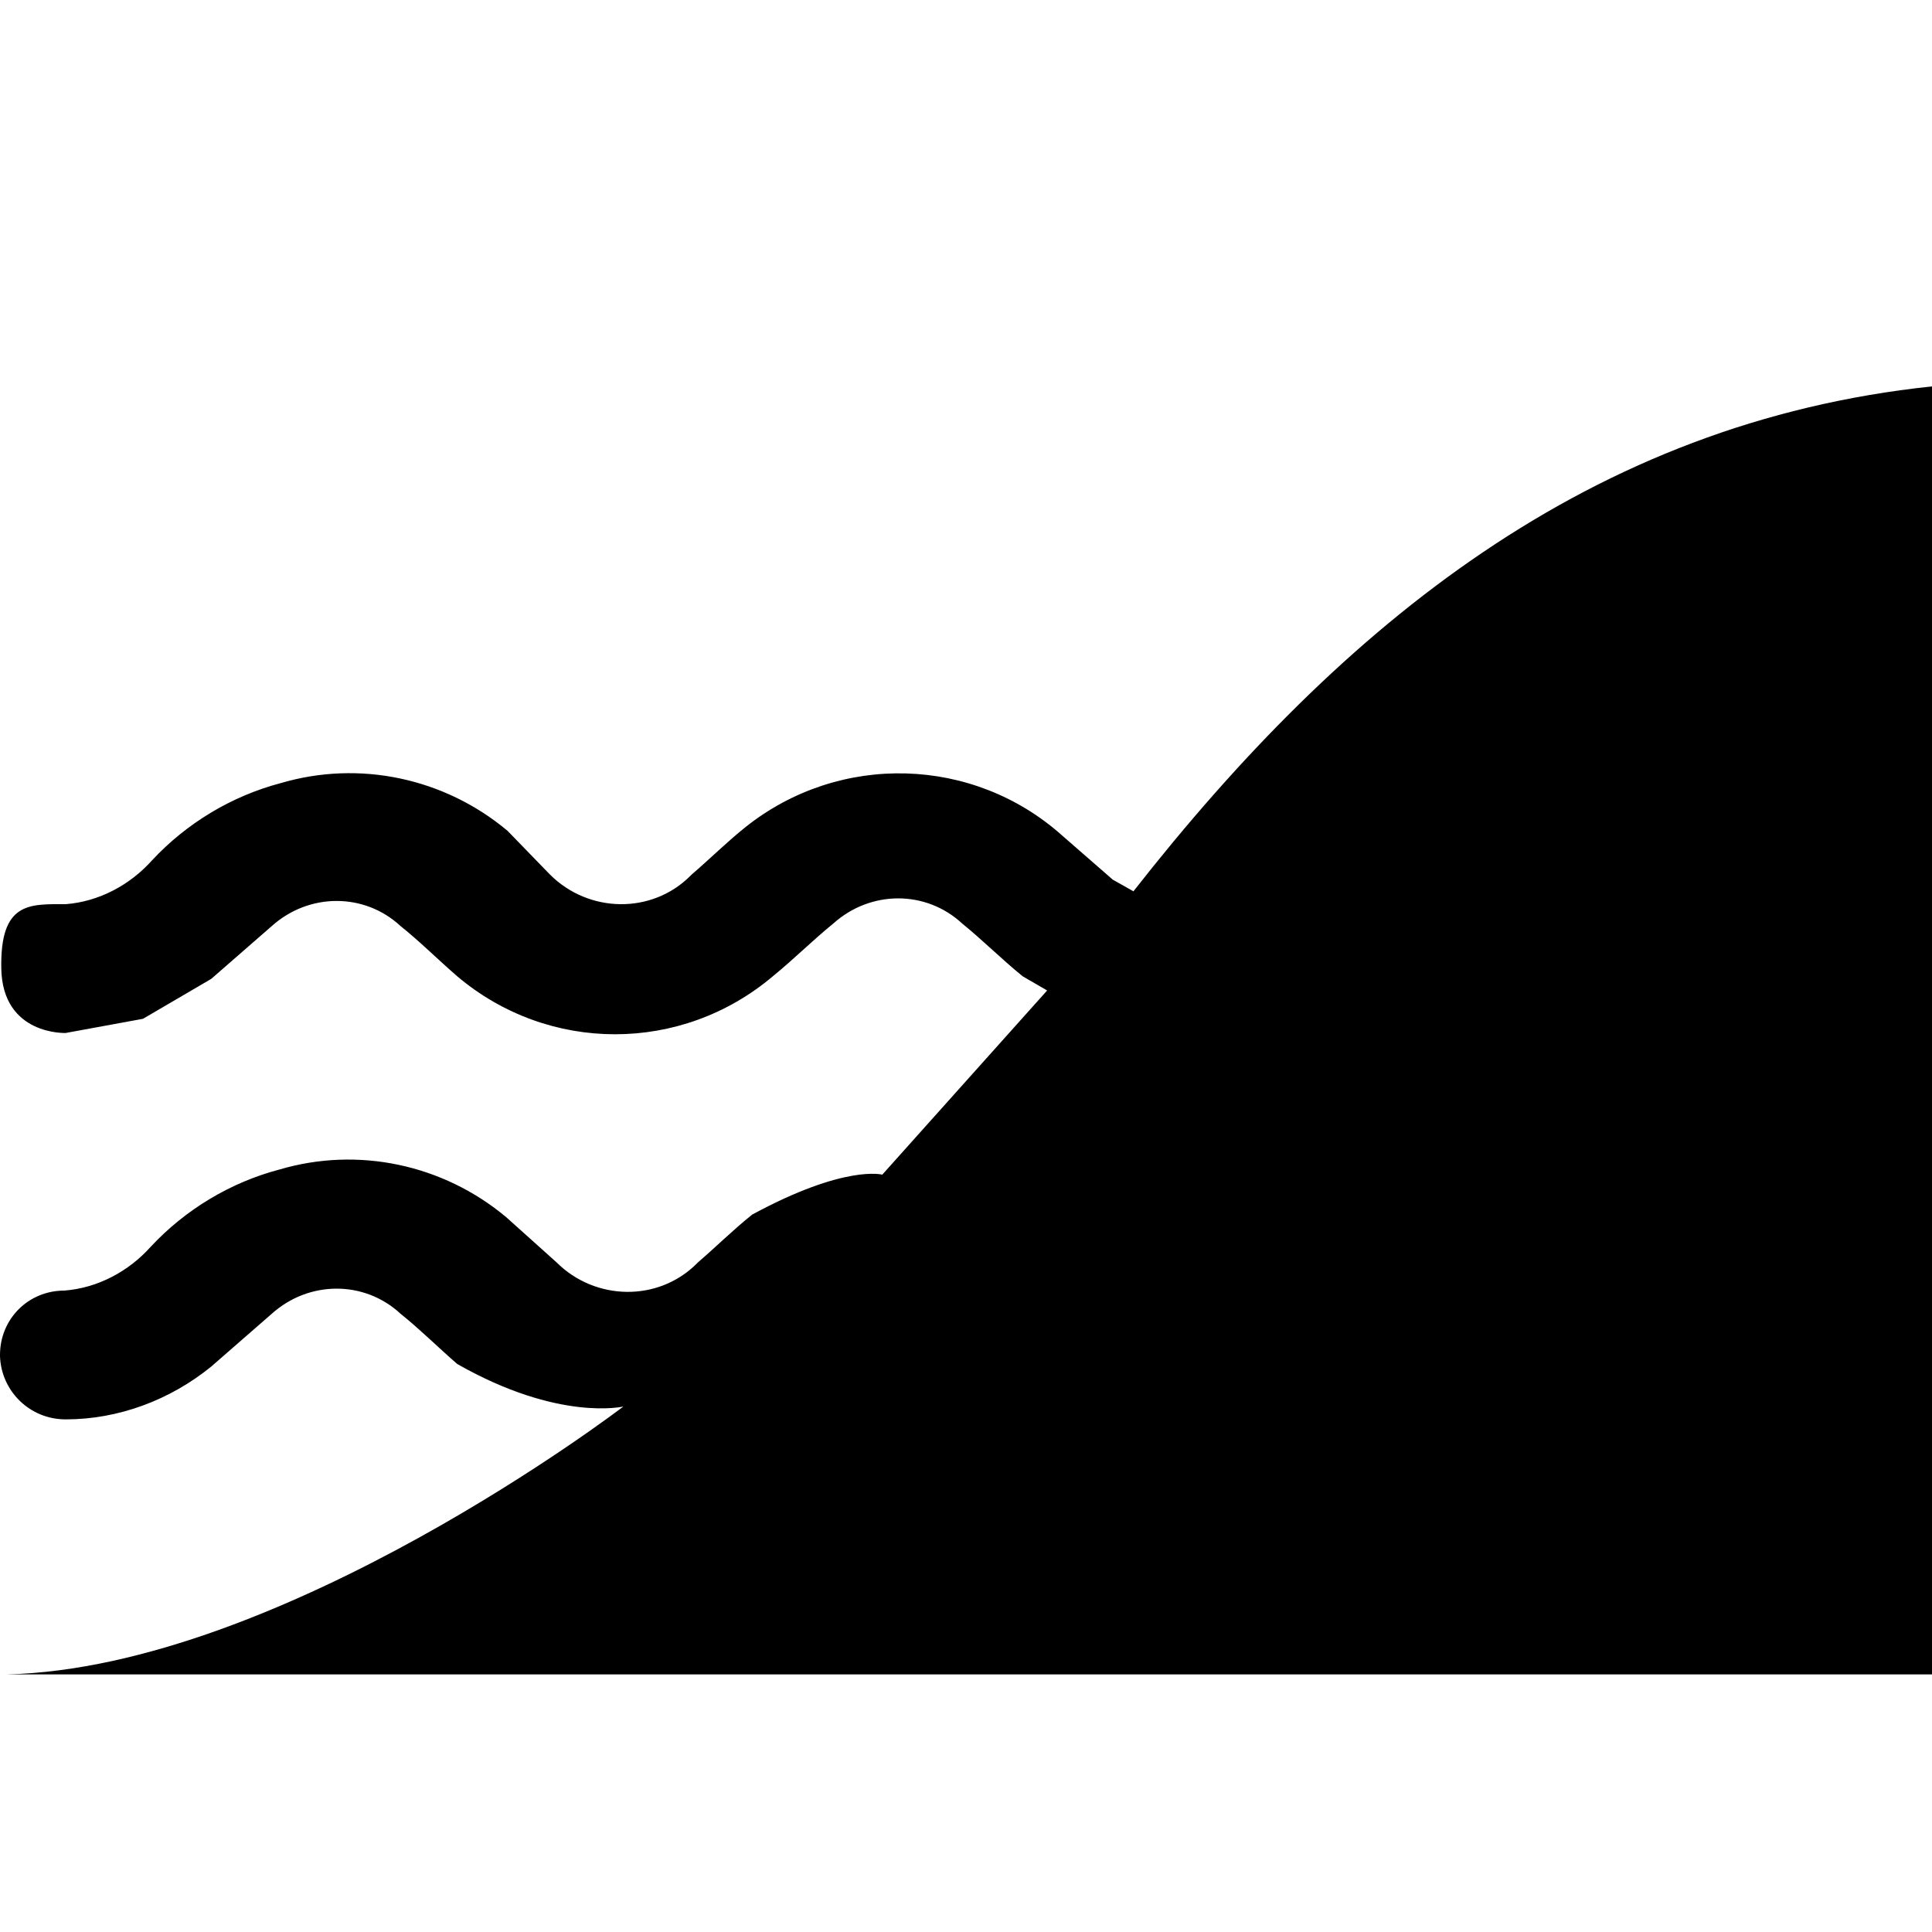 <?xml version="1.0" encoding="UTF-8"?>
<svg version="1.1" xmlns="http://www.w3.org/2000/svg" xmlns:xlink="http://www.w3.org/1999/xlink" x="0" y="0" viewBox="0 0 15 15">
  <path d="M15 3C15 3 15 13 15 13L0.05 13C2.19 12.95 4.84 10.92 4.84 10.92C4.84 10.92 4.34 11.04 3.55 10.59C3.4 10.46 3.26 10.32 3.11 10.2C2.83 9.94 2.4 9.94 2.11 10.2L1.64 10.61C1.32 10.87 0.92 11.02 0.51 11.02C0.23 11.02 0.01 10.8 0 10.53C0 10.53 0 10.52 0 10.52C0 10.24 0.22 10.02 0.5 10.02C0.76 10 1 9.87 1.17 9.68C1.44 9.39 1.79 9.18 2.17 9.08C2.78 8.9 3.44 9.04 3.93 9.45L4.32 9.8C4.62 10.1 5.11 10.11 5.41 9.81C5.41 9.81 5.42 9.8 5.42 9.8C5.56 9.68 5.69 9.55 5.84 9.43C6.56 9.04 6.85 9.12 6.85 9.12L8.13 7.69L7.94 7.58C7.78 7.45 7.63 7.3 7.47 7.17C7.19 6.91 6.76 6.91 6.47 7.17C6.31 7.3 6.16 7.45 6 7.58C5.29 8.18 4.26 8.18 3.55 7.58C3.4 7.45 3.26 7.31 3.11 7.19C2.83 6.93 2.4 6.93 2.11 7.19L1.64 7.6L1.11 7.91L0.51 8.02C0.51 8.02 0.02 8.04 0.01 7.52C0 7 0.23 7.02 0.51 7.02C0.77 7 1.01 6.87 1.18 6.68C1.45 6.39 1.8 6.18 2.18 6.08C2.79 5.9 3.45 6.04 3.94 6.45L4.27 6.79C4.57 7.09 5.06 7.1 5.36 6.8C5.36 6.8 5.37 6.79 5.37 6.79C5.51 6.67 5.64 6.54 5.79 6.42C6.52 5.84 7.56 5.87 8.25 6.49L8.64 6.83L8.8 6.92C10.43 4.84 12.35 3.28 15 3z"/>
</svg>